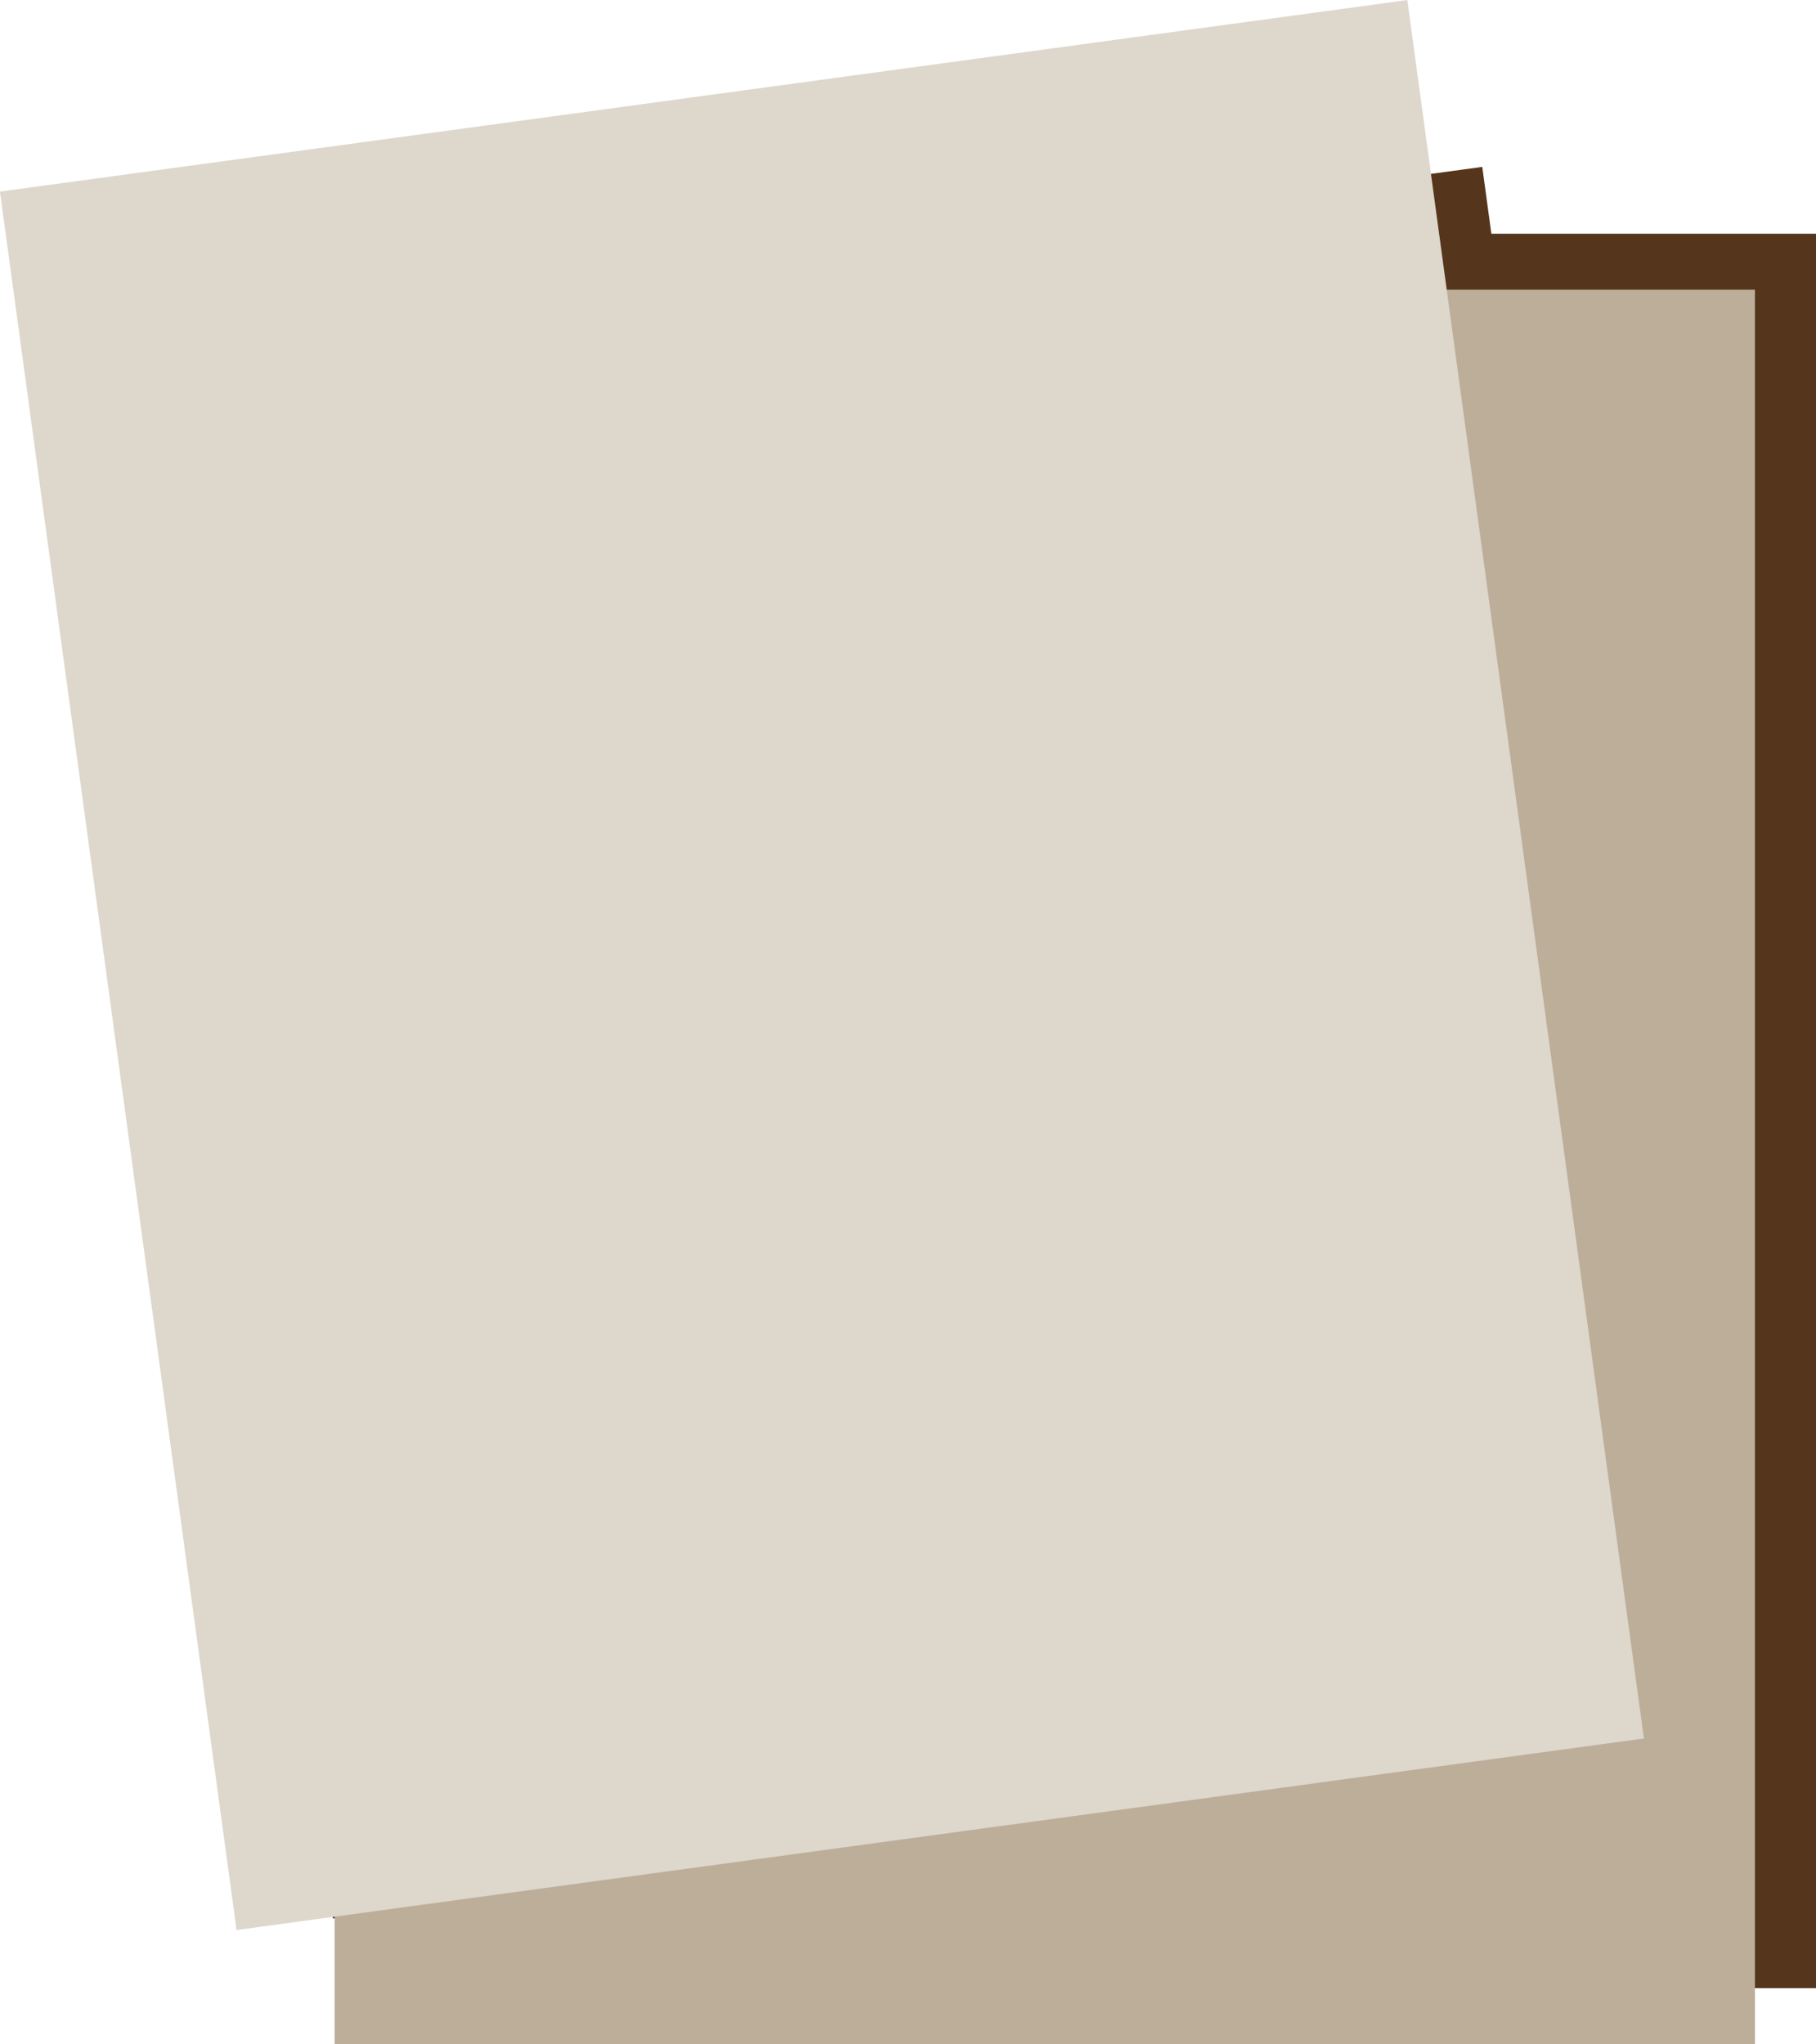<?xml version="1.0" encoding="UTF-8"?>
<svg id="Layer_2" data-name="Layer 2" xmlns="http://www.w3.org/2000/svg" viewBox="0 0 260.83 293.61">
  <defs>
    <style>
      .cls-1 {
        fill: #ddd7cc;
      }

      .cls-2 {
        fill: #55351c;
      }

      .cls-3 {
        fill: #bcae99;
      }
    </style>
  </defs>
  <g id="Layer_1-2" data-name="Layer 1">
    <g>
      <rect class="cls-2" x="56.83" y="33.57" width="204" height="252"/>
      <rect class="cls-2" x="31.61" y="36.25" width="197.5" height="227.04" transform="translate(-19.01 18.95) rotate(-7.75)"/>
      <rect class="cls-3" x="48.06" y="41.61" width="204" height="252"/>
      <rect class="cls-1" x="16.06" y="12.61" width="204" height="252" transform="translate(-17.62 17.19) rotate(-7.75)"/>
    </g>
  </g>
</svg>